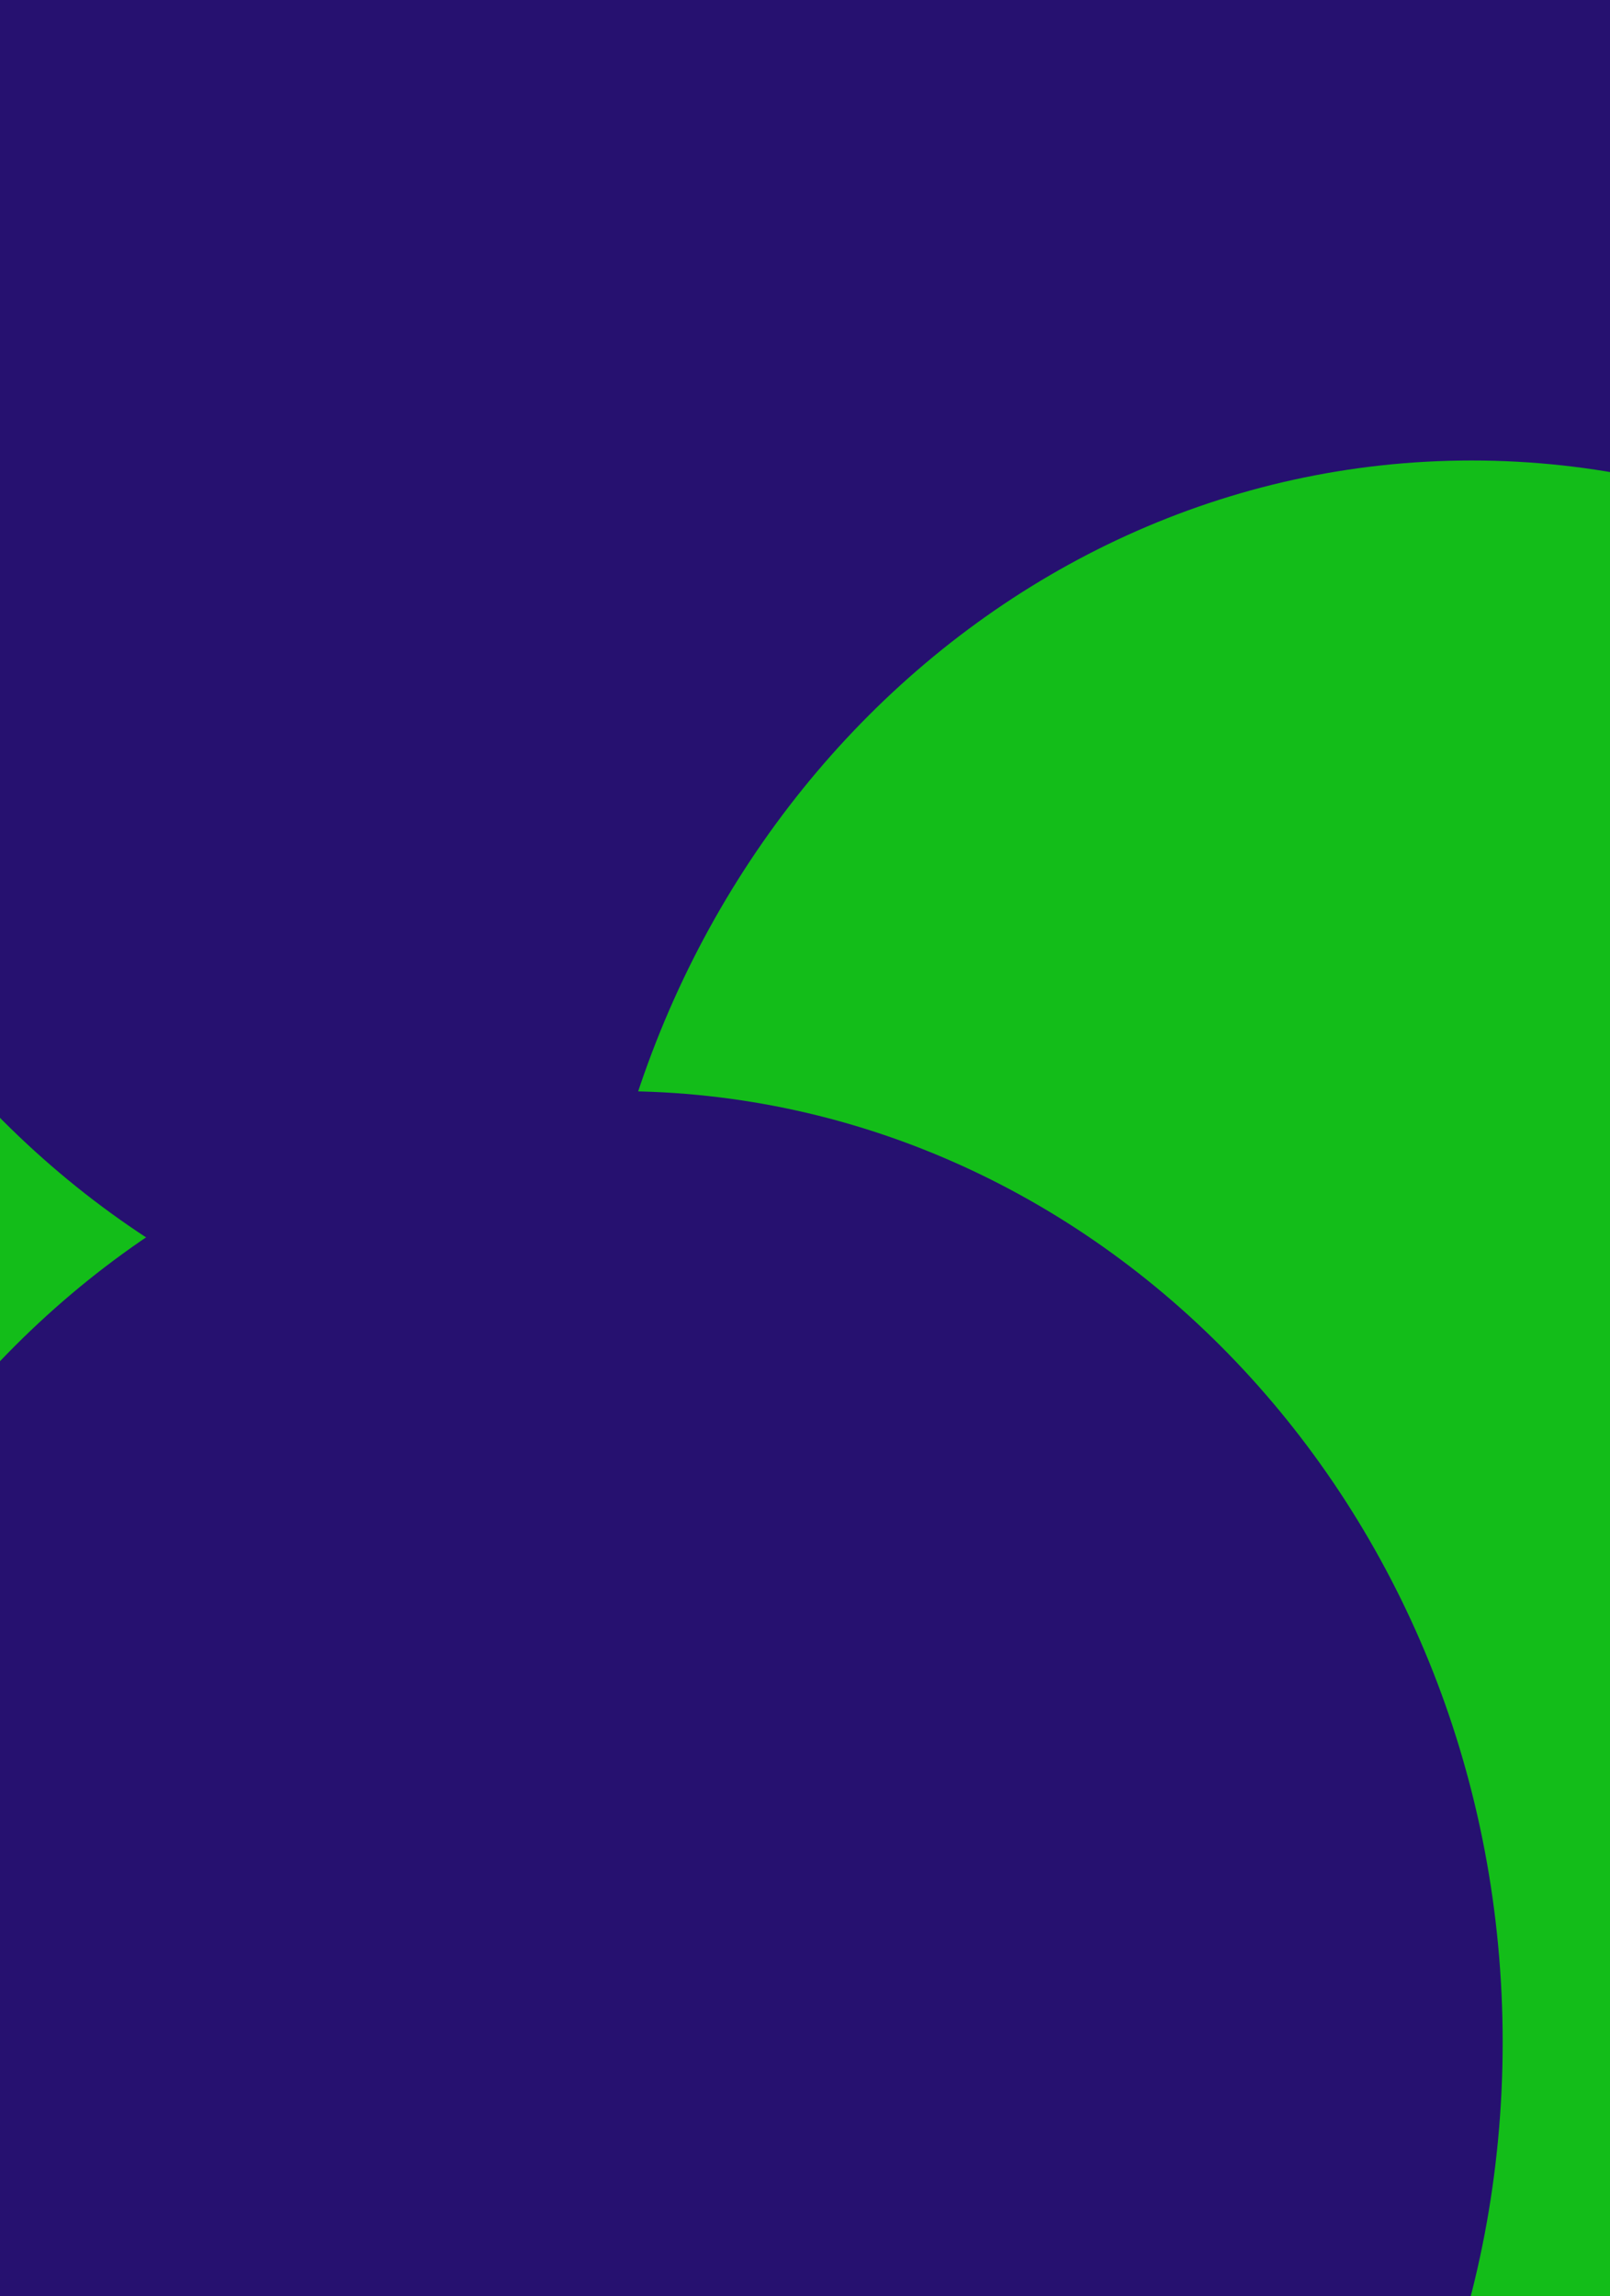 <svg width="719" height="1025" viewBox="0 0 719 1025" fill="none" xmlns="http://www.w3.org/2000/svg">
<g clip-path="url(#clip0_22_269)">
<path d="M719 -5H0V1025H719V-5Z" fill="black"/>
<g filter="url(#filter0_f_22_269)">
<path d="M394.119 868.211C612.372 868.211 789.302 678.116 789.302 443.622C789.302 209.128 612.372 19.033 394.119 19.033C175.865 19.033 -1.065 209.128 -1.065 443.622C-1.065 678.116 175.865 868.211 394.119 868.211Z" fill="#261170"/>
<path d="M15.978 759.489C234.232 759.489 411.161 569.394 411.161 334.9C411.161 100.406 234.232 -89.689 15.978 -89.689C-202.276 -89.689 -379.206 100.406 -379.206 334.9C-379.206 569.394 -202.276 759.489 15.978 759.489Z" fill="#13BD19"/>
<path d="M270.557 614.144C488.811 614.144 665.741 424.05 665.741 189.556C665.741 -44.938 488.811 -235.033 270.557 -235.033C52.303 -235.033 -124.627 -44.938 -124.627 189.556C-124.627 424.05 52.303 614.144 270.557 614.144Z" fill="#261170"/>
<path d="M607.156 728.589C825.409 728.589 1002.34 538.494 1002.34 304C1002.34 69.506 825.409 -120.589 607.156 -120.589C388.902 -120.589 211.972 69.506 211.972 304C211.972 538.494 388.902 728.589 607.156 728.589Z" fill="#261170"/>
<path d="M657.219 1054.76C875.473 1054.76 1052.4 864.661 1052.4 630.167C1052.4 395.673 875.473 205.578 657.219 205.578C438.965 205.578 262.036 395.673 262.036 630.167C262.036 864.661 438.965 1054.76 657.219 1054.76Z" fill="#13BD19"/>
<path d="M275.883 1336.29C494.137 1336.29 671.067 1146.19 671.067 911.7C671.067 677.206 494.137 487.111 275.883 487.111C57.629 487.111 -119.301 677.206 -119.301 911.7C-119.301 1146.19 57.629 1336.29 275.883 1336.29Z" fill="#261170"/>
</g>
</g>
<defs>
<filter id="filter0_f_22_269" x="-713.206" y="-569.033" width="2099.61" height="2239.32" filterUnits="userSpaceOnUse" color-interpolation-filters="sRGB">
<feFlood flood-opacity="0" result="BackgroundImageFix"/>
<feBlend mode="normal" in="SourceGraphic" in2="BackgroundImageFix" result="shape"/>
<feGaussianBlur stdDeviation="167" result="effect1_foregroundBlur_22_269"/>
</filter>
<clipPath id="clip0_22_269">
<rect width="719" height="1030" fill="white" transform="translate(0 -5)"/>
</clipPath>
</defs>
</svg>

